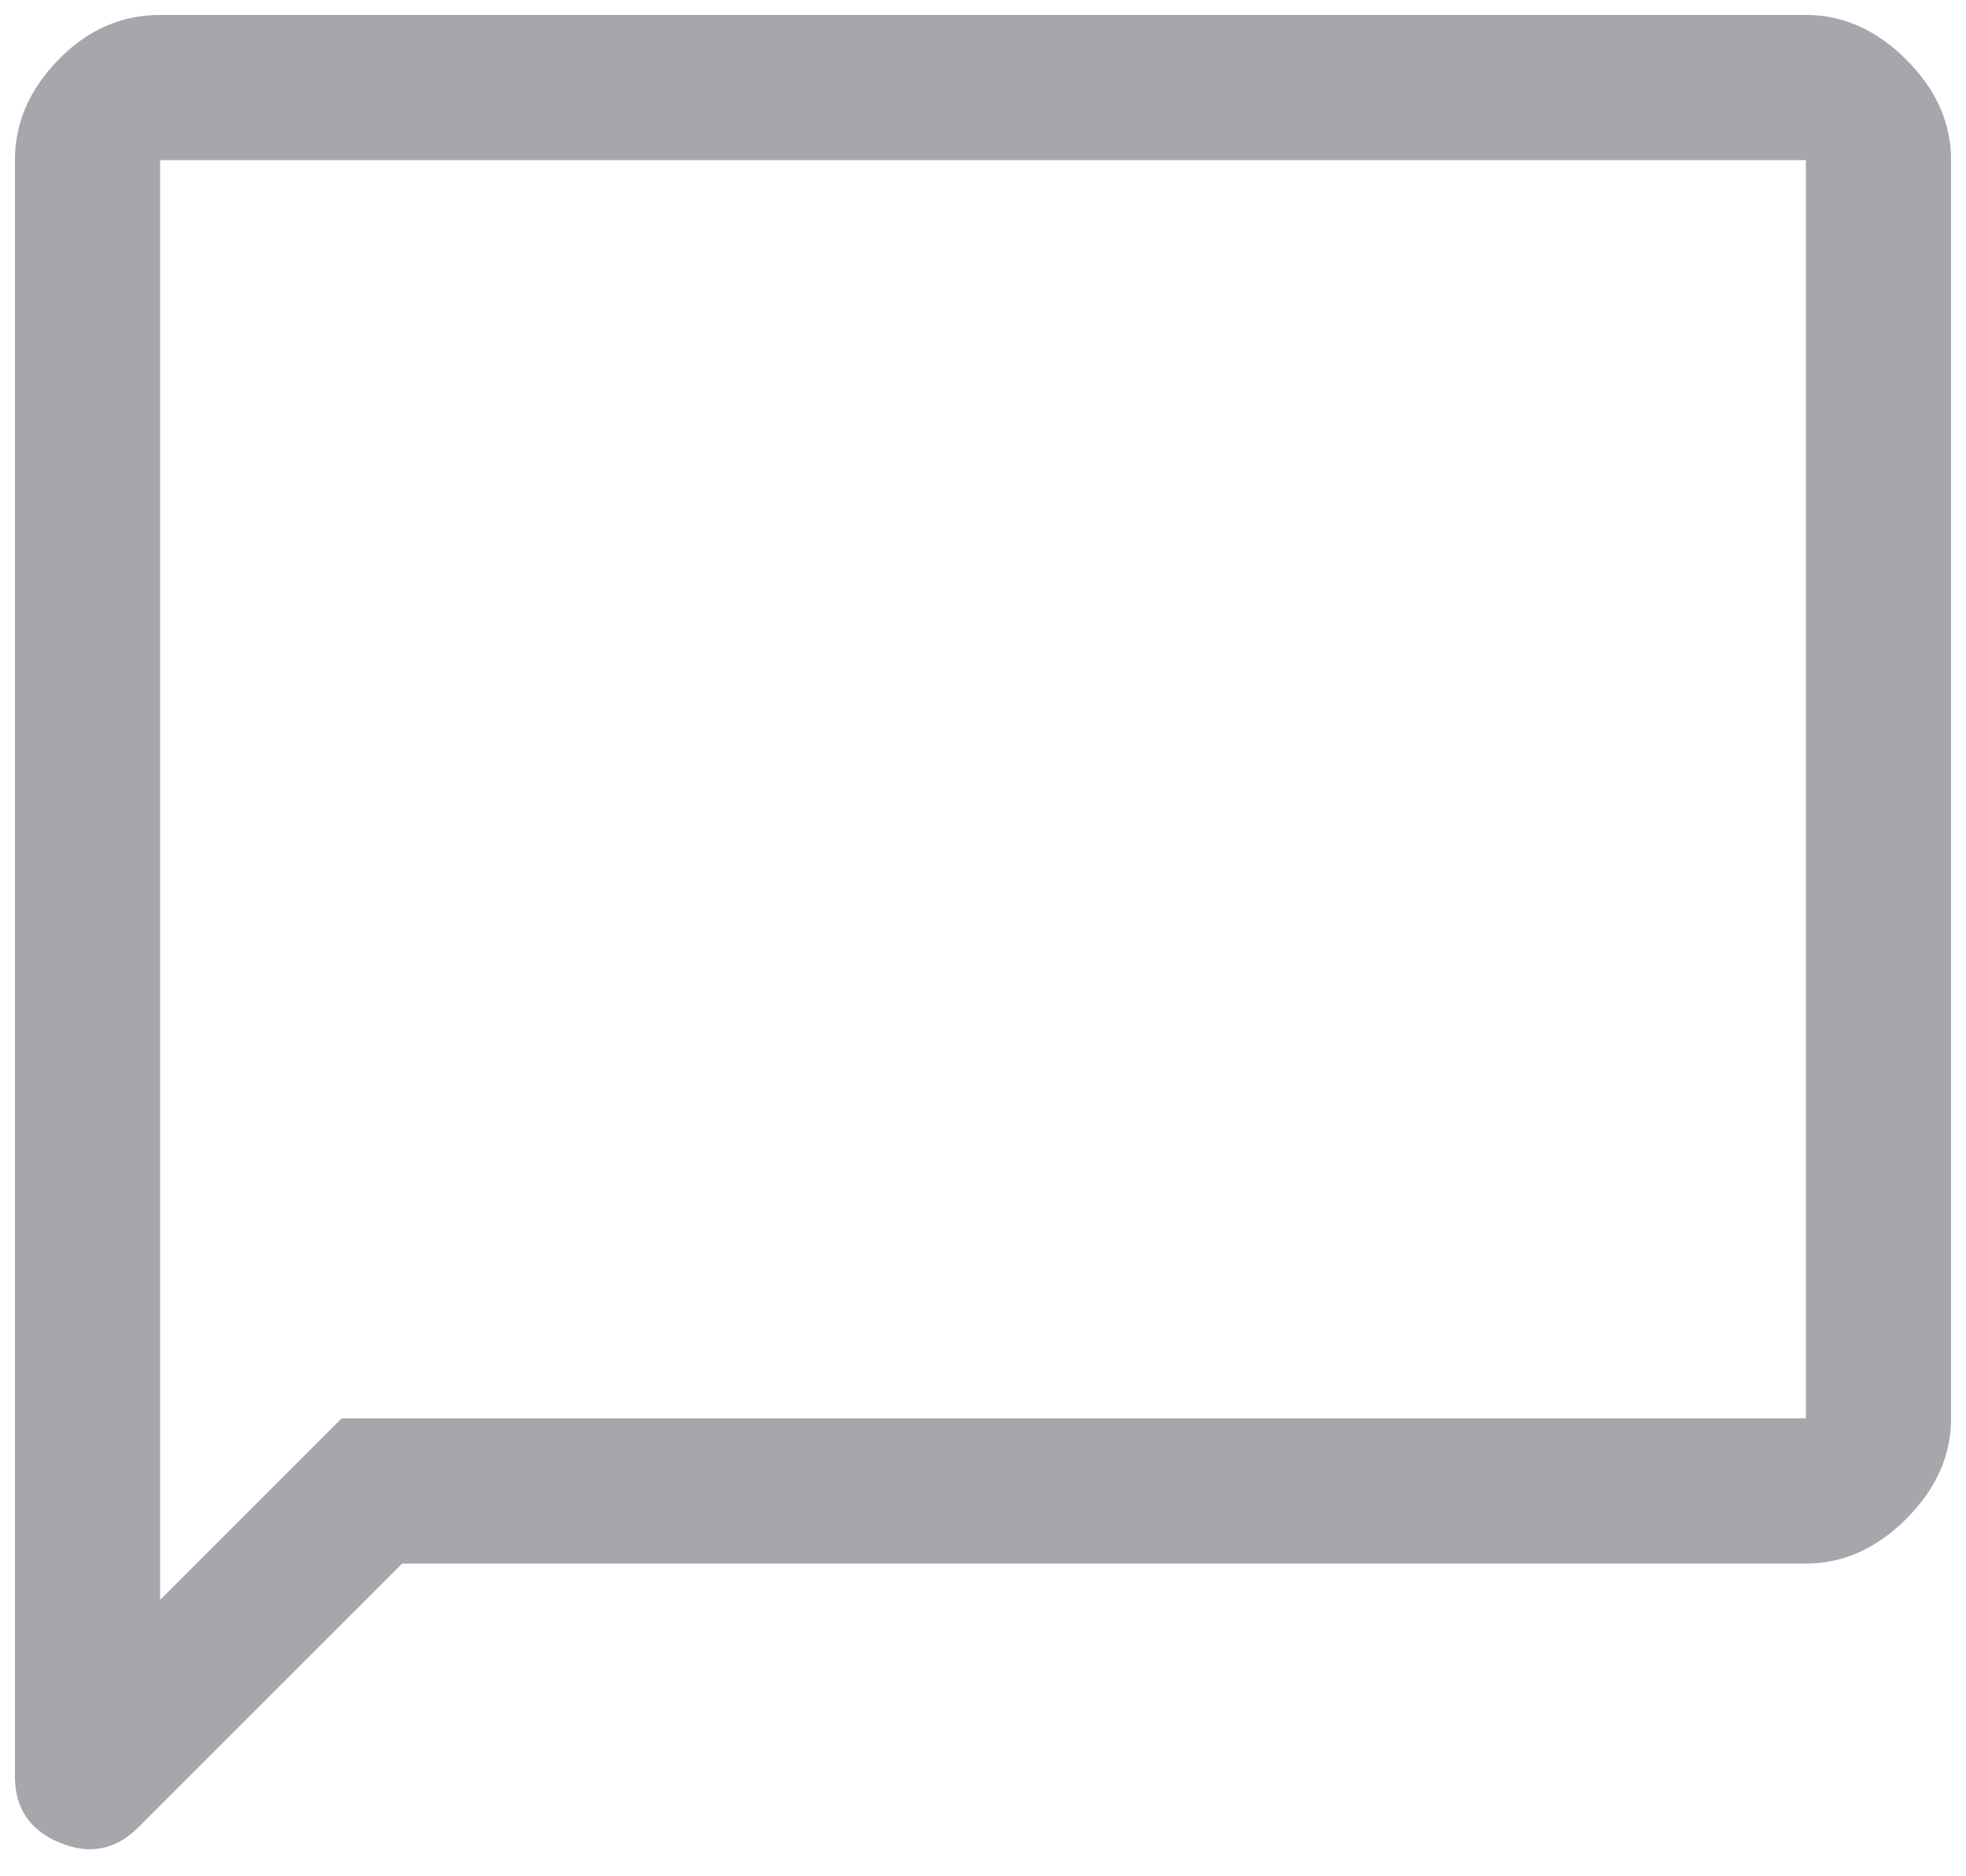 <svg width="22" height="21" viewBox="0 0 22 21" fill="none" xmlns="http://www.w3.org/2000/svg">
    <path d="M0.167 19.883V1.792C0.167 1.376 0.329 1.002 0.654 0.668C0.979 0.334 1.358 0.167 1.792 0.167H20.208C20.624 0.167 20.998 0.334 21.332 0.668C21.666 1.002 21.833 1.376 21.833 1.792V15.875C21.833 16.29 21.666 16.665 21.332 16.999C20.998 17.333 20.624 17.5 20.208 17.5H4.5L1.548 20.452C1.295 20.705 1.002 20.762 0.668 20.624C0.334 20.486 0.167 20.239 0.167 19.883ZM1.792 17.906L3.823 15.875H20.208V1.792H1.792V17.906Z" fill="#A6A6AD"/>
</svg>
